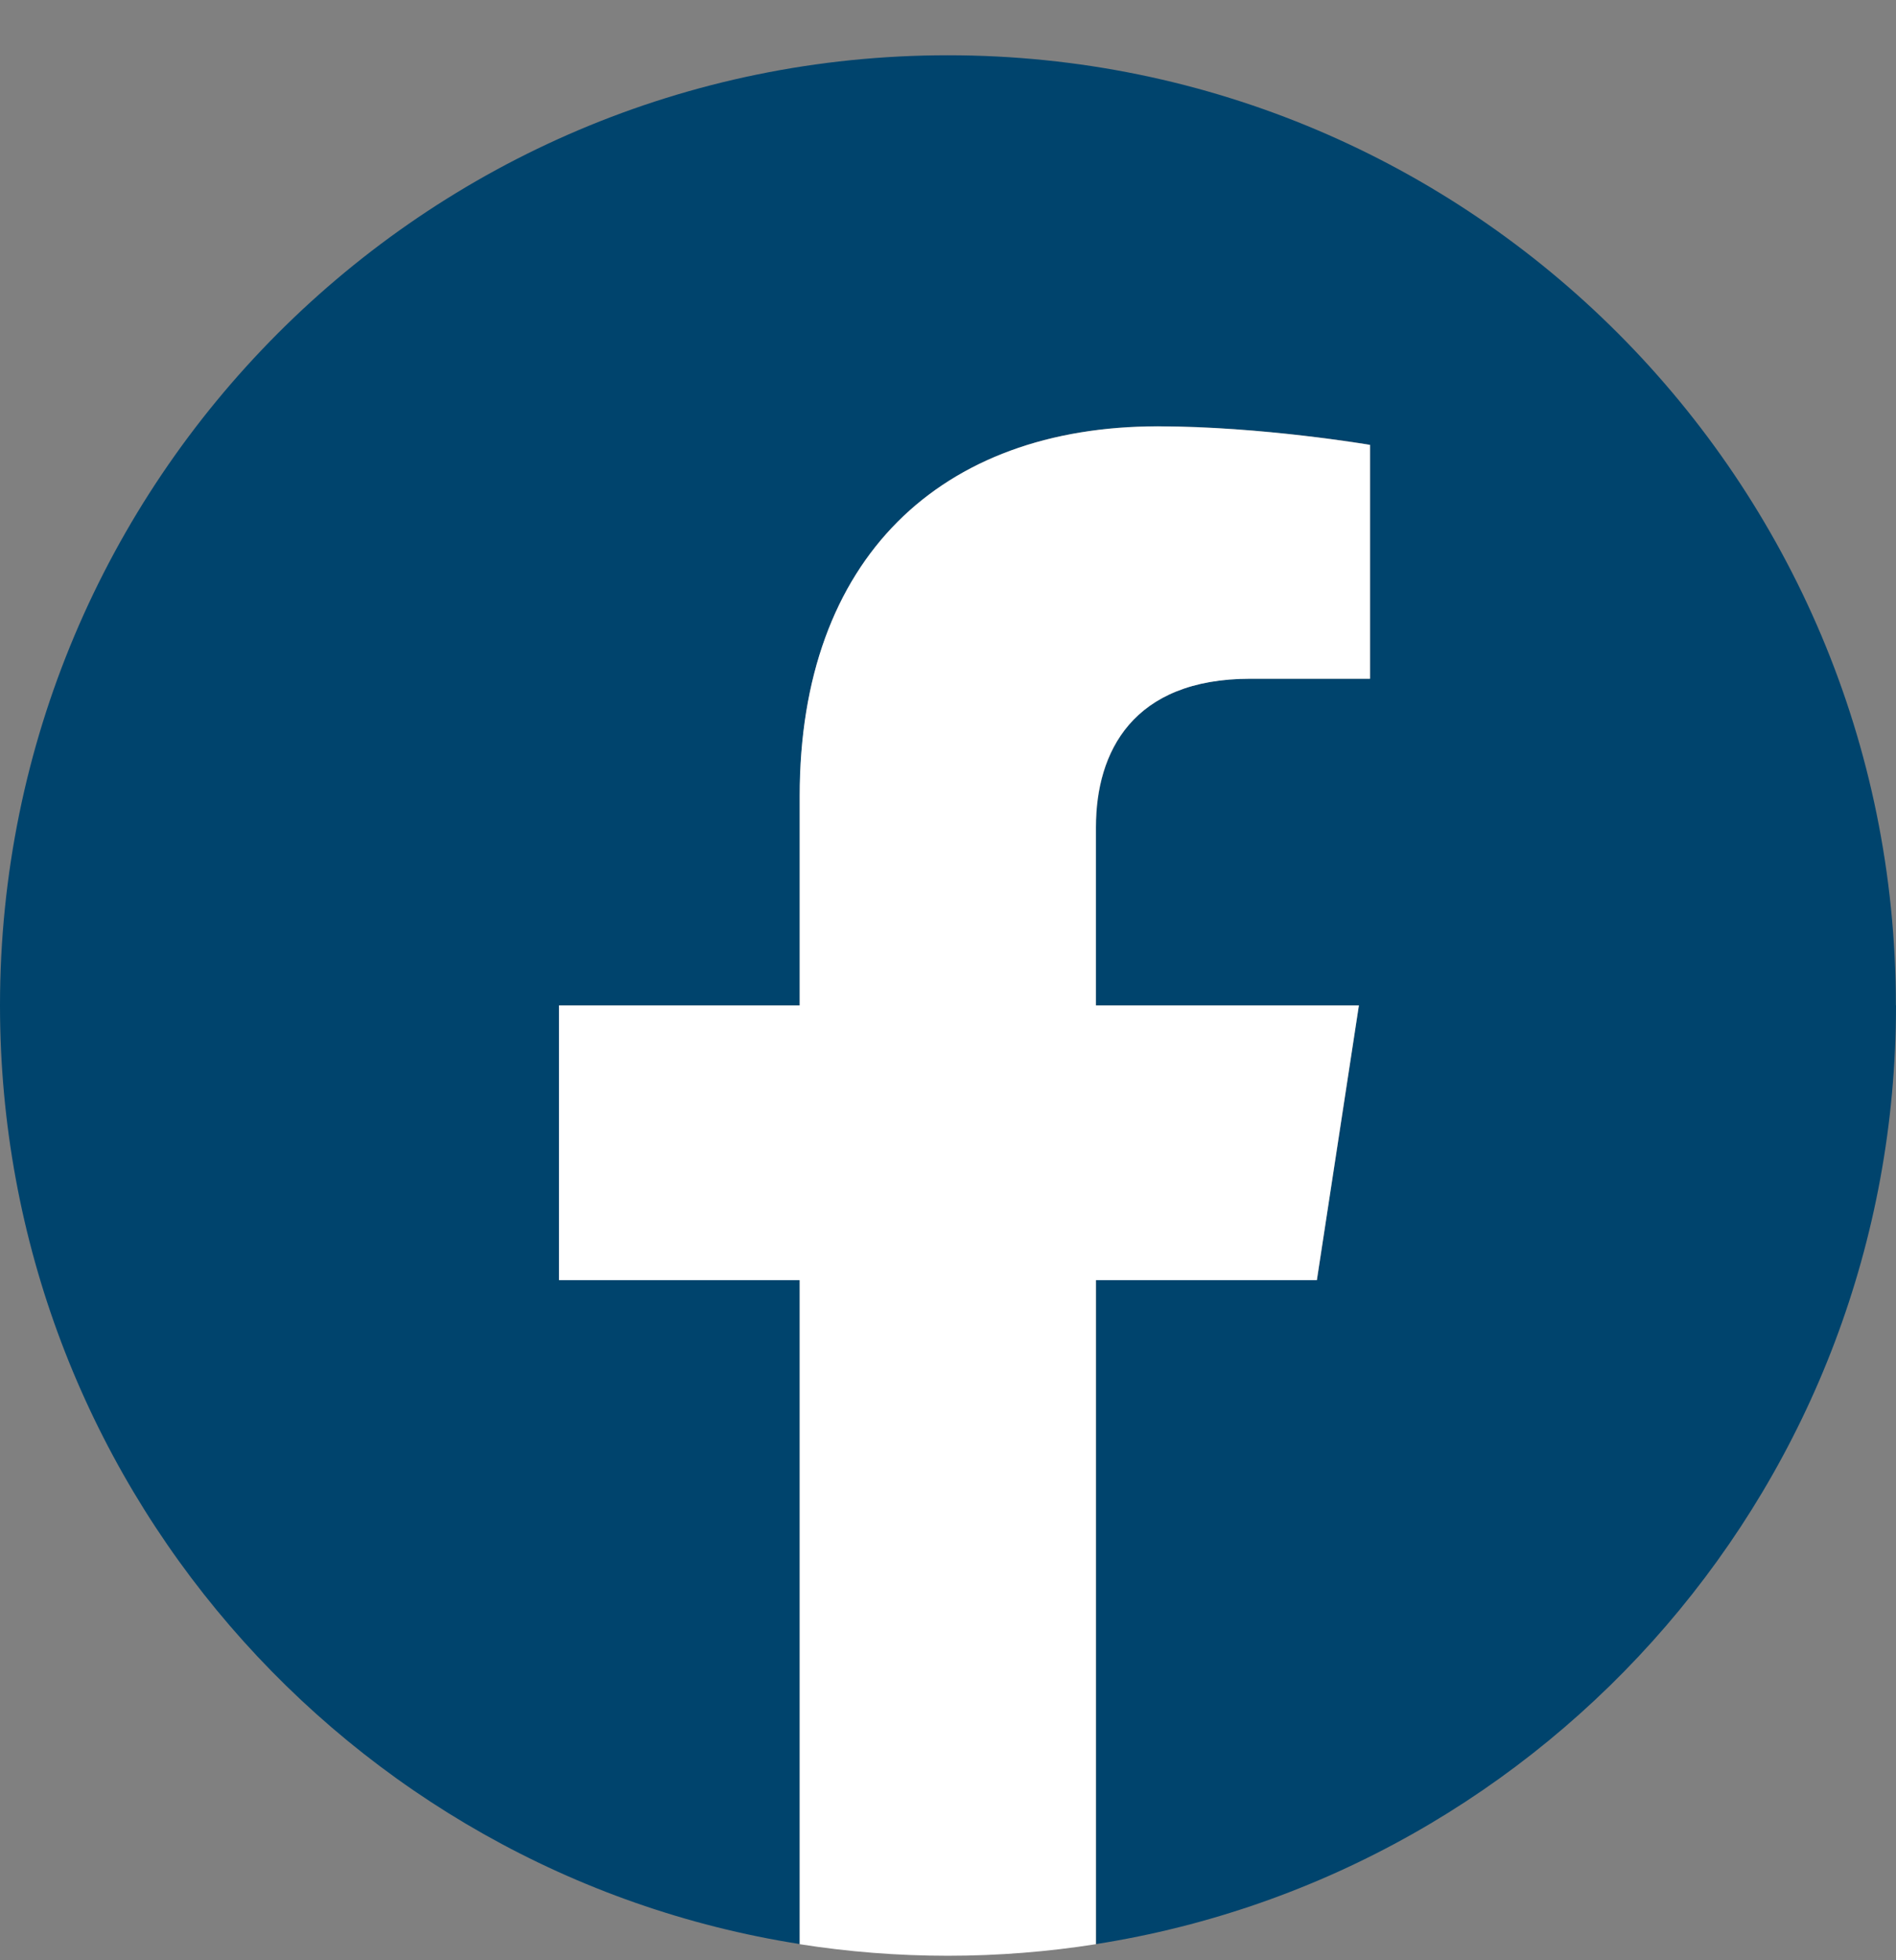 <svg width="30" height="31" viewBox="0 0 30 31" fill="none" xmlns="http://www.w3.org/2000/svg">
<rect x="0" y="0" width="30" height="31" fill="#808080" stroke="none"/>
<path d="M29.998 15.9C29.998 7.601 23.283 0.874 14.999 0.874C6.715 0.874 0 7.601 0 15.9C0 23.401 5.485 29.618 12.655 30.744V20.243H8.848V15.898H12.655V12.587C12.655 8.822 14.894 6.741 18.321 6.741C19.961 6.741 21.679 7.034 21.679 7.034V10.733H19.787C17.923 10.733 17.343 11.892 17.343 13.079V15.898H21.503L20.838 20.243H17.345V30.744C24.515 29.618 30 23.401 30 15.9H29.998Z" fill="#00446D"/>
<path d="M20.836 20.245L21.501 15.9H17.34V13.08C17.34 11.891 17.921 10.734 19.785 10.734H21.677V7.036C21.677 7.036 19.961 6.743 18.319 6.743C14.891 6.743 12.653 8.824 12.653 12.589V15.9H8.845V20.245H12.653V30.746C13.416 30.866 14.199 30.929 14.997 30.929C15.794 30.929 16.577 30.866 17.34 30.746V20.245H20.834H20.836Z" fill="white"/>
</svg>
